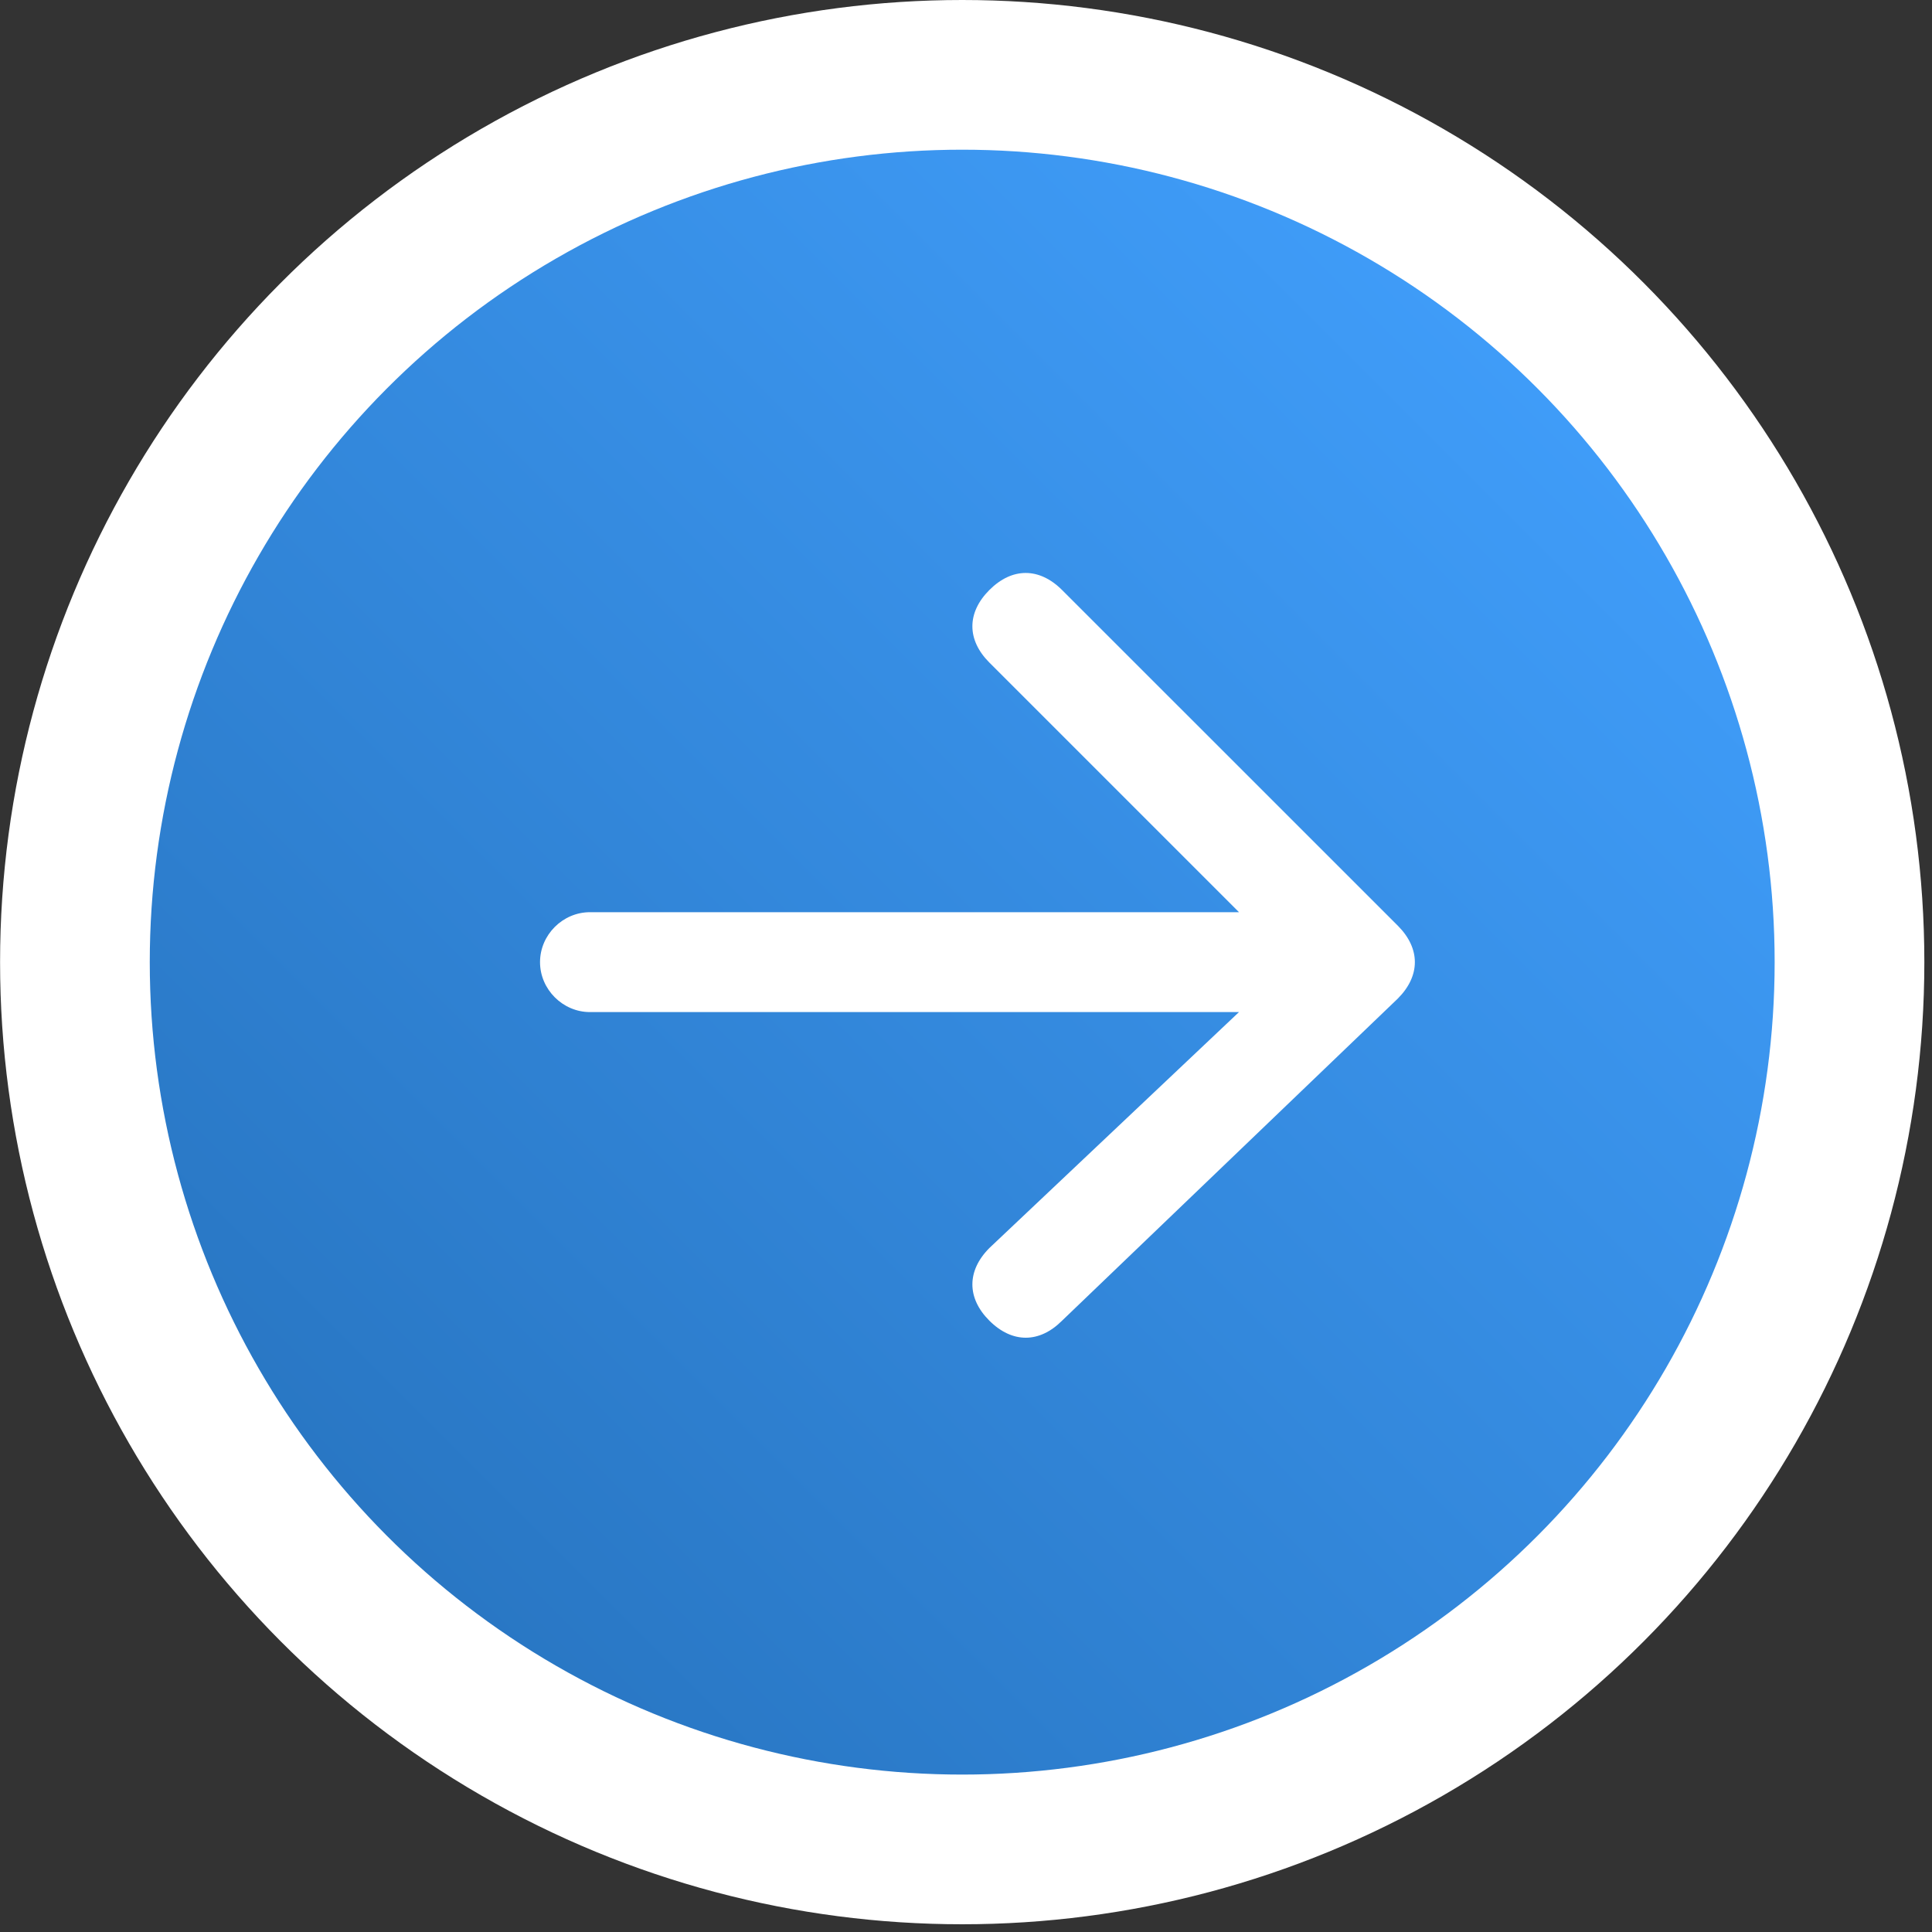 <?xml version="1.0" encoding="utf-8"?>
<!-- Generator: Adobe Illustrator 16.0.0, SVG Export Plug-In . SVG Version: 6.00 Build 0)  -->
<!DOCTYPE svg PUBLIC "-//W3C//DTD SVG 1.1//EN" "http://www.w3.org/Graphics/SVG/1.1/DTD/svg11.dtd">
<svg version="1.1" id="Layer_1" xmlns="http://www.w3.org/2000/svg" xmlns:xlink="http://www.w3.org/1999/xlink" x="0px" y="0px"
	 width="27px" height="27px" viewBox="0 0 27 27" enable-background="new 0 0 27 27" xml:space="preserve">
<rect x="0" y="0" width="27" height="27" fill="#333333" stroke="none"/>
<circle fill="#FFFFFF" cx="13.447" cy="13.446" r="13.446"/>
<linearGradient id="SVGID_1_" gradientUnits="userSpaceOnUse" x1="-84.275" y1="-22.762" x2="-68.056" y2="-6.543" gradientTransform="matrix(0.99 0 0 -0.99 88.85 -1.06)">
	<stop  offset="0" style="stop-color:#2977C4"/>
	<stop  offset="1" style="stop-color:#3F9CF8"/>
</linearGradient>
<circle fill="url(#SVGID_1_)" cx="13.447" cy="13.446" r="11.354"/>
<path fill="#FFFFFF" d="M14.842,18.457c-0.317,0.317-0.697,0.317-1.015,0c-0.317-0.316-0.317-0.698,0-1.016l3.488-3.297h-9.07
	c-0.38,0-0.698-0.317-0.698-0.698c0-0.381,0.317-0.698,0.698-0.698h9.07L13.827,9.26c-0.317-0.317-0.317-0.698,0-1.015
	c0.317-0.317,0.697-0.317,1.015,0l4.694,4.693c0.316,0.318,0.316,0.698,0,1.016L14.842,18.457z"/>
</svg>
